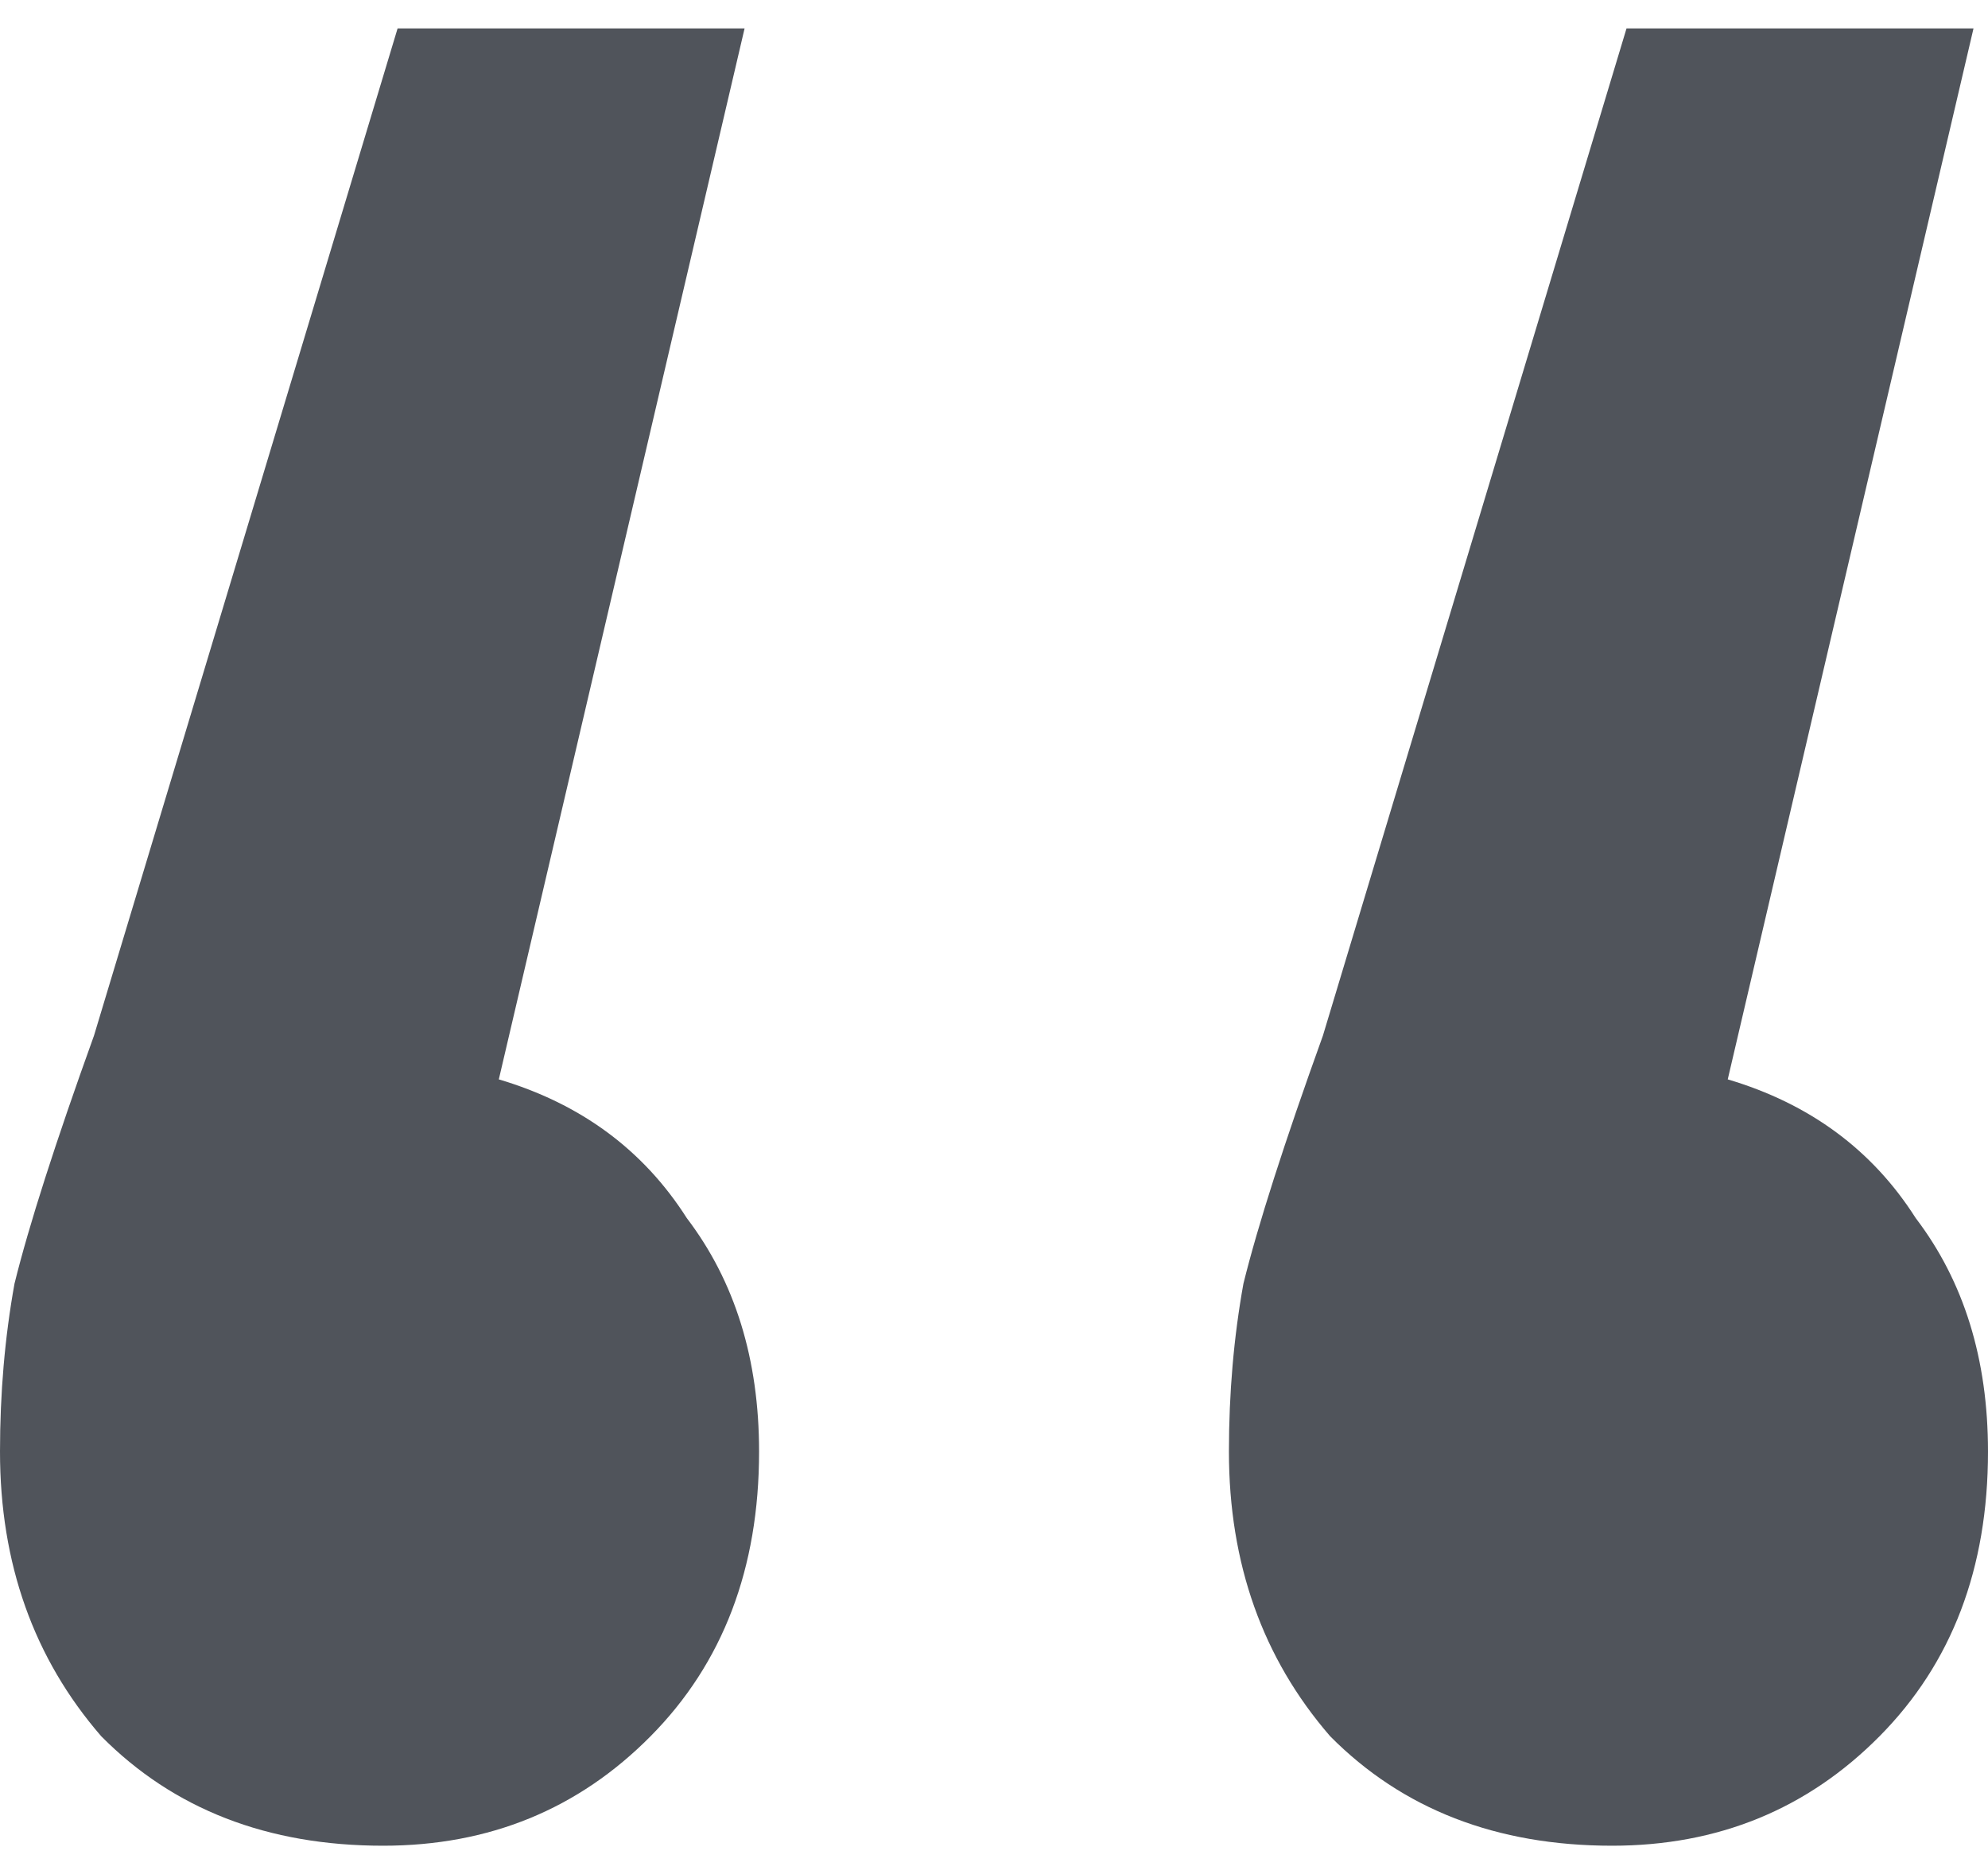 <svg width="35" height="33" viewBox="0 0 35 33" fill="none" xmlns="http://www.w3.org/2000/svg">
<path d="M8.782 19.006C10.224 19.434 11.327 20.248 12.091 21.448C12.939 22.562 13.364 23.932 13.364 25.56C13.364 27.616 12.727 29.287 11.454 30.572C10.182 31.857 8.612 32.5 6.745 32.5C4.709 32.5 3.055 31.857 1.782 30.572C0.594 29.201 0 27.531 0 25.56C0 24.532 0.085 23.547 0.255 22.604C0.509 21.576 0.976 20.12 1.655 18.235L7 0.5H13.109L8.782 19.006ZM30.418 19.006C31.861 19.434 32.964 20.248 33.727 21.448C34.576 22.562 35 23.932 35 25.56C35 27.616 34.364 29.287 33.091 30.572C31.818 31.857 30.248 32.5 28.382 32.5C26.346 32.5 24.691 31.857 23.418 30.572C22.23 29.201 21.636 27.531 21.636 25.56C21.636 24.532 21.721 23.547 21.891 22.604C22.145 21.576 22.612 20.12 23.291 18.235L28.636 0.5H34.745L30.418 19.006Z" fill="#50545B"/>
</svg>
